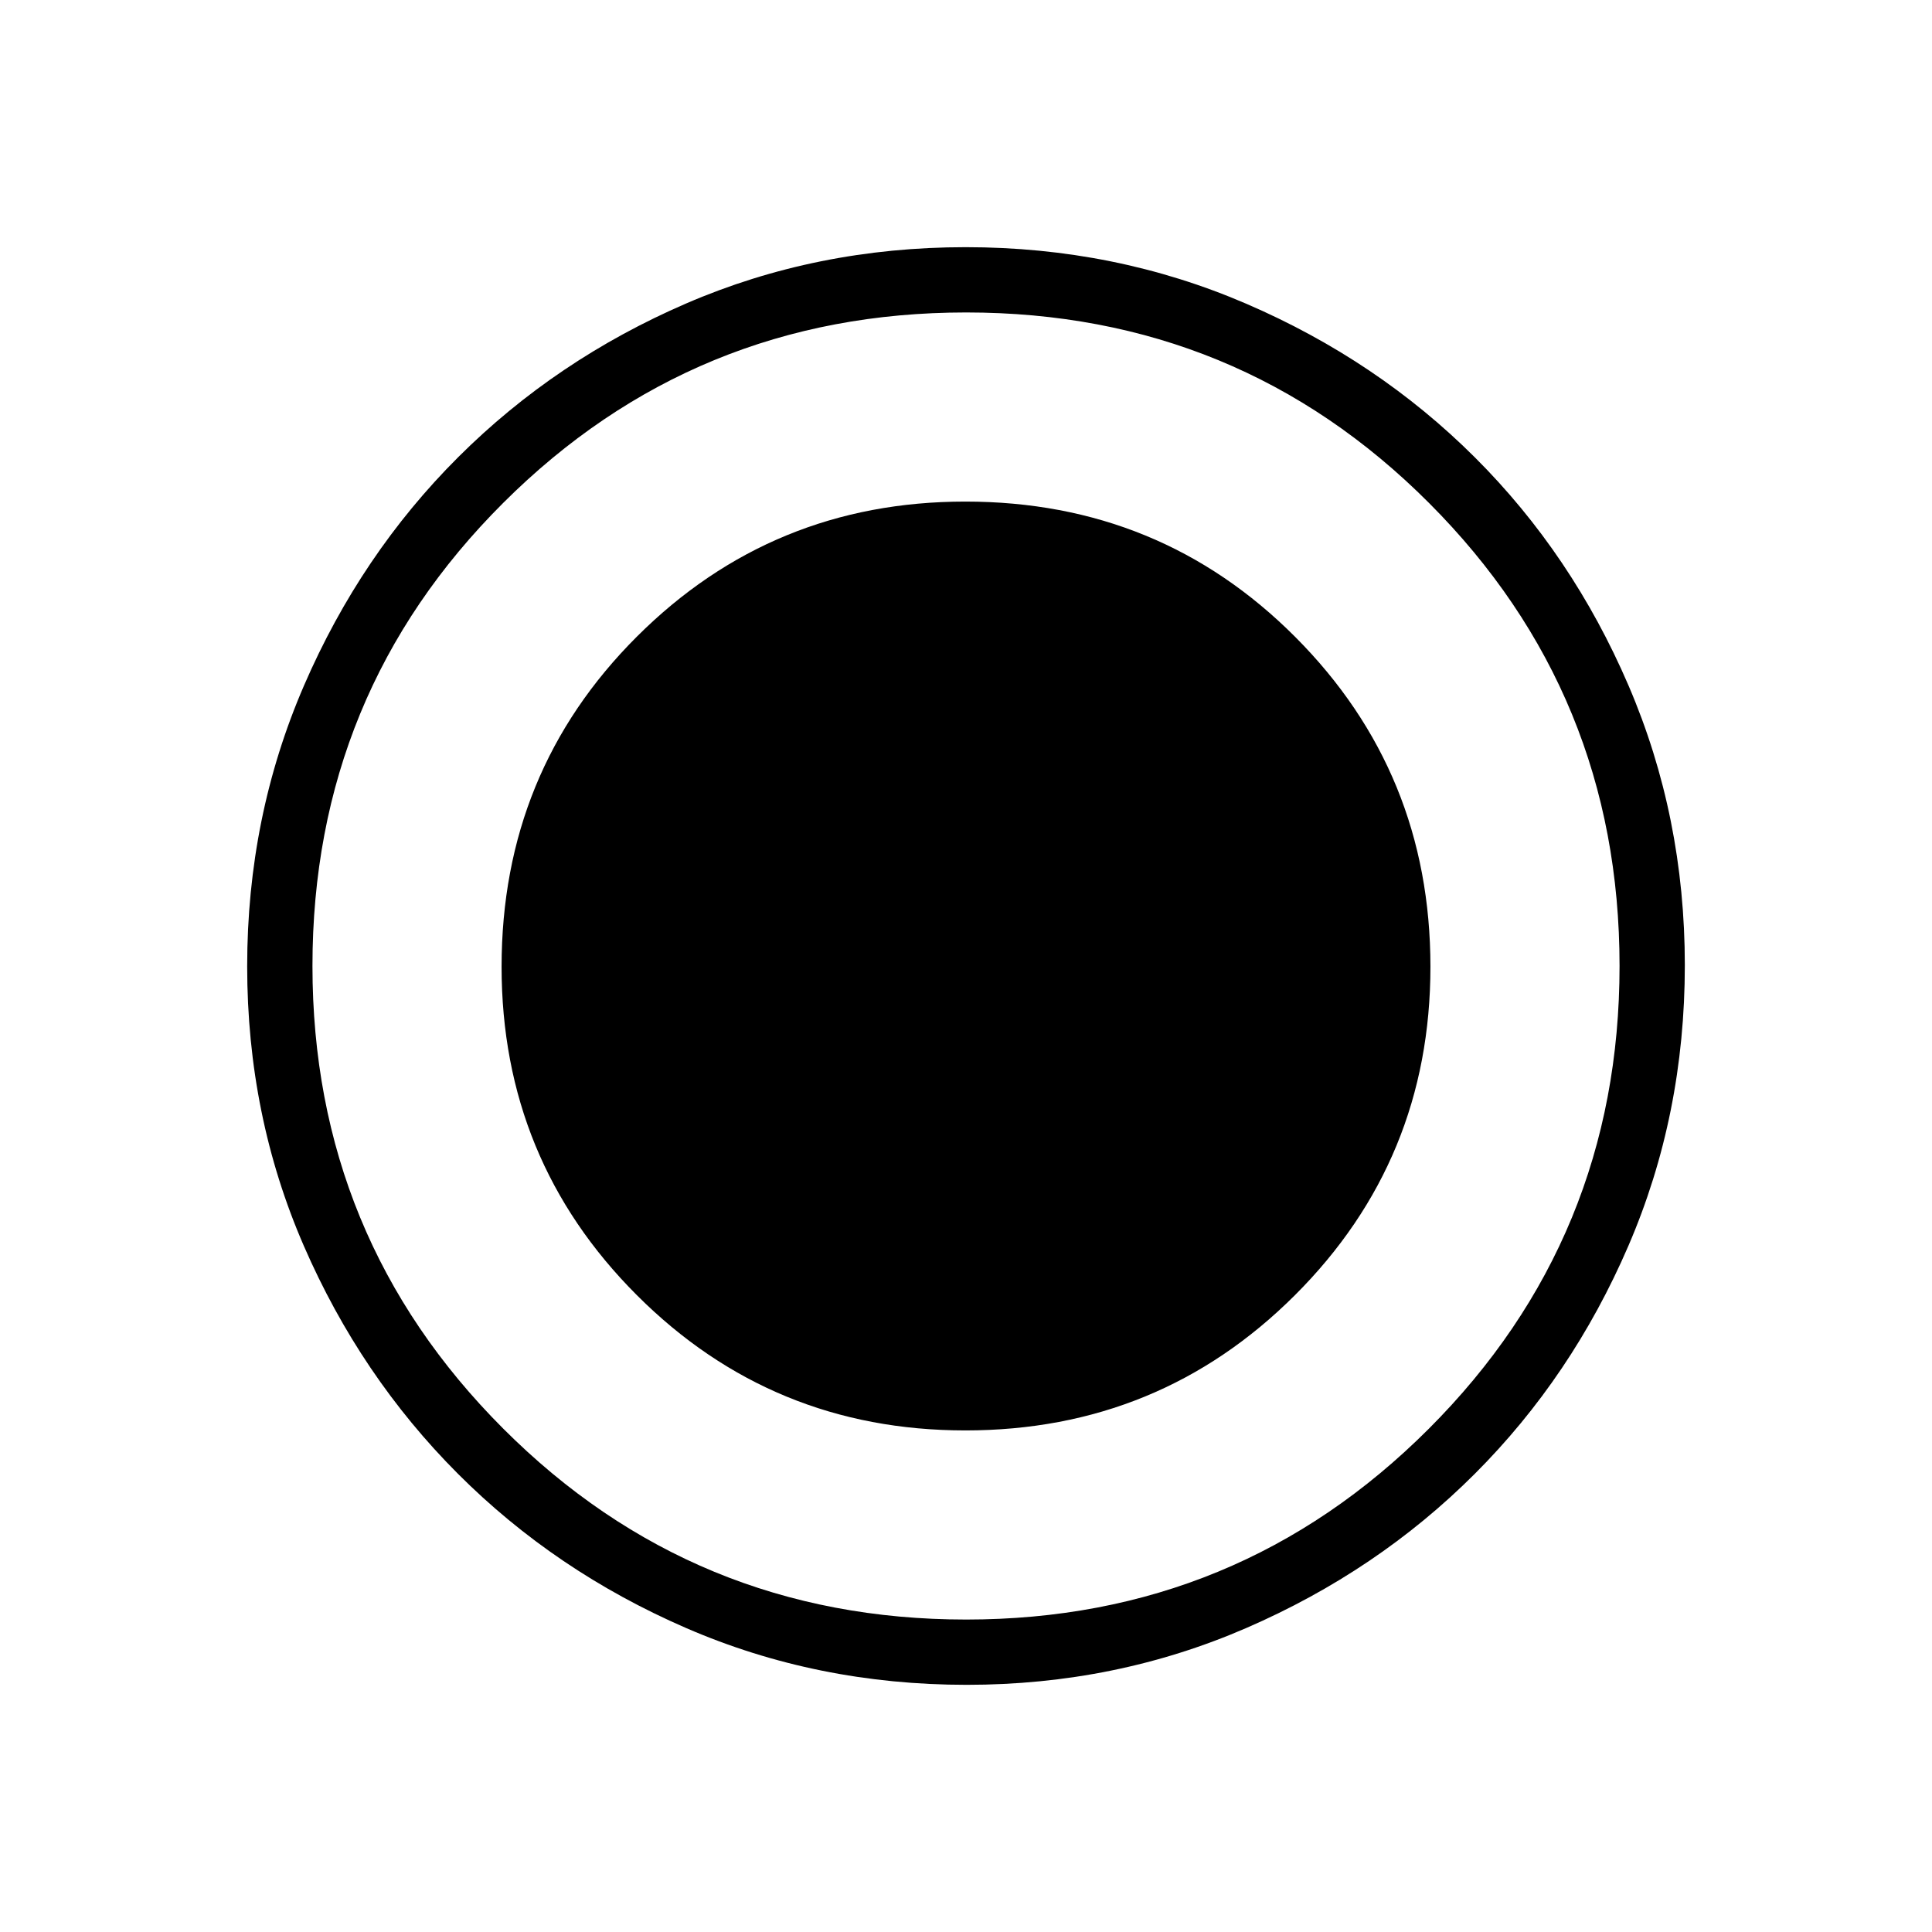 <svg xmlns="http://www.w3.org/2000/svg" height="40" viewBox="0 96 960 960" width="40"><path d="M480.403 933.18q-74.442 0-139.475-28.22-65.033-28.219-113.429-76.69-48.395-48.472-76.537-113.216-28.142-64.744-28.142-138.905 0-74.243 28.22-139.473 28.219-65.23 76.69-113.568 48.472-48.338 113.216-76.313t138.905-27.975q74.243 0 139.477 28.132 65.234 28.131 113.568 76.357t76.309 113.333q27.975 65.107 27.975 138.955 0 74.442-28.053 139.475T732.77 828.378q-48.305 48.273-113.412 76.537-65.107 28.265-138.955 28.265Zm-.758-126.41q96.466 0 163.795-67.205 67.33-67.204 67.33-163.21 0-96.466-67.112-163.795-67.112-67.33-164.027-67.33-95.956 0-163.178 67.112-67.223 67.112-67.223 164.027 0 95.956 67.205 163.178 67.204 67.223 163.21 67.223Zm.384 93.974q135.163 0 229.939-94.805 94.776-94.806 94.776-229.968 0-135.163-94.568-229.939-94.568-94.776-230.129-94.776-135.086 0-229.938 94.568-94.853 94.568-94.853 230.129 0 135.086 94.805 229.938 94.806 94.853 229.968 94.853Z"/></svg>
